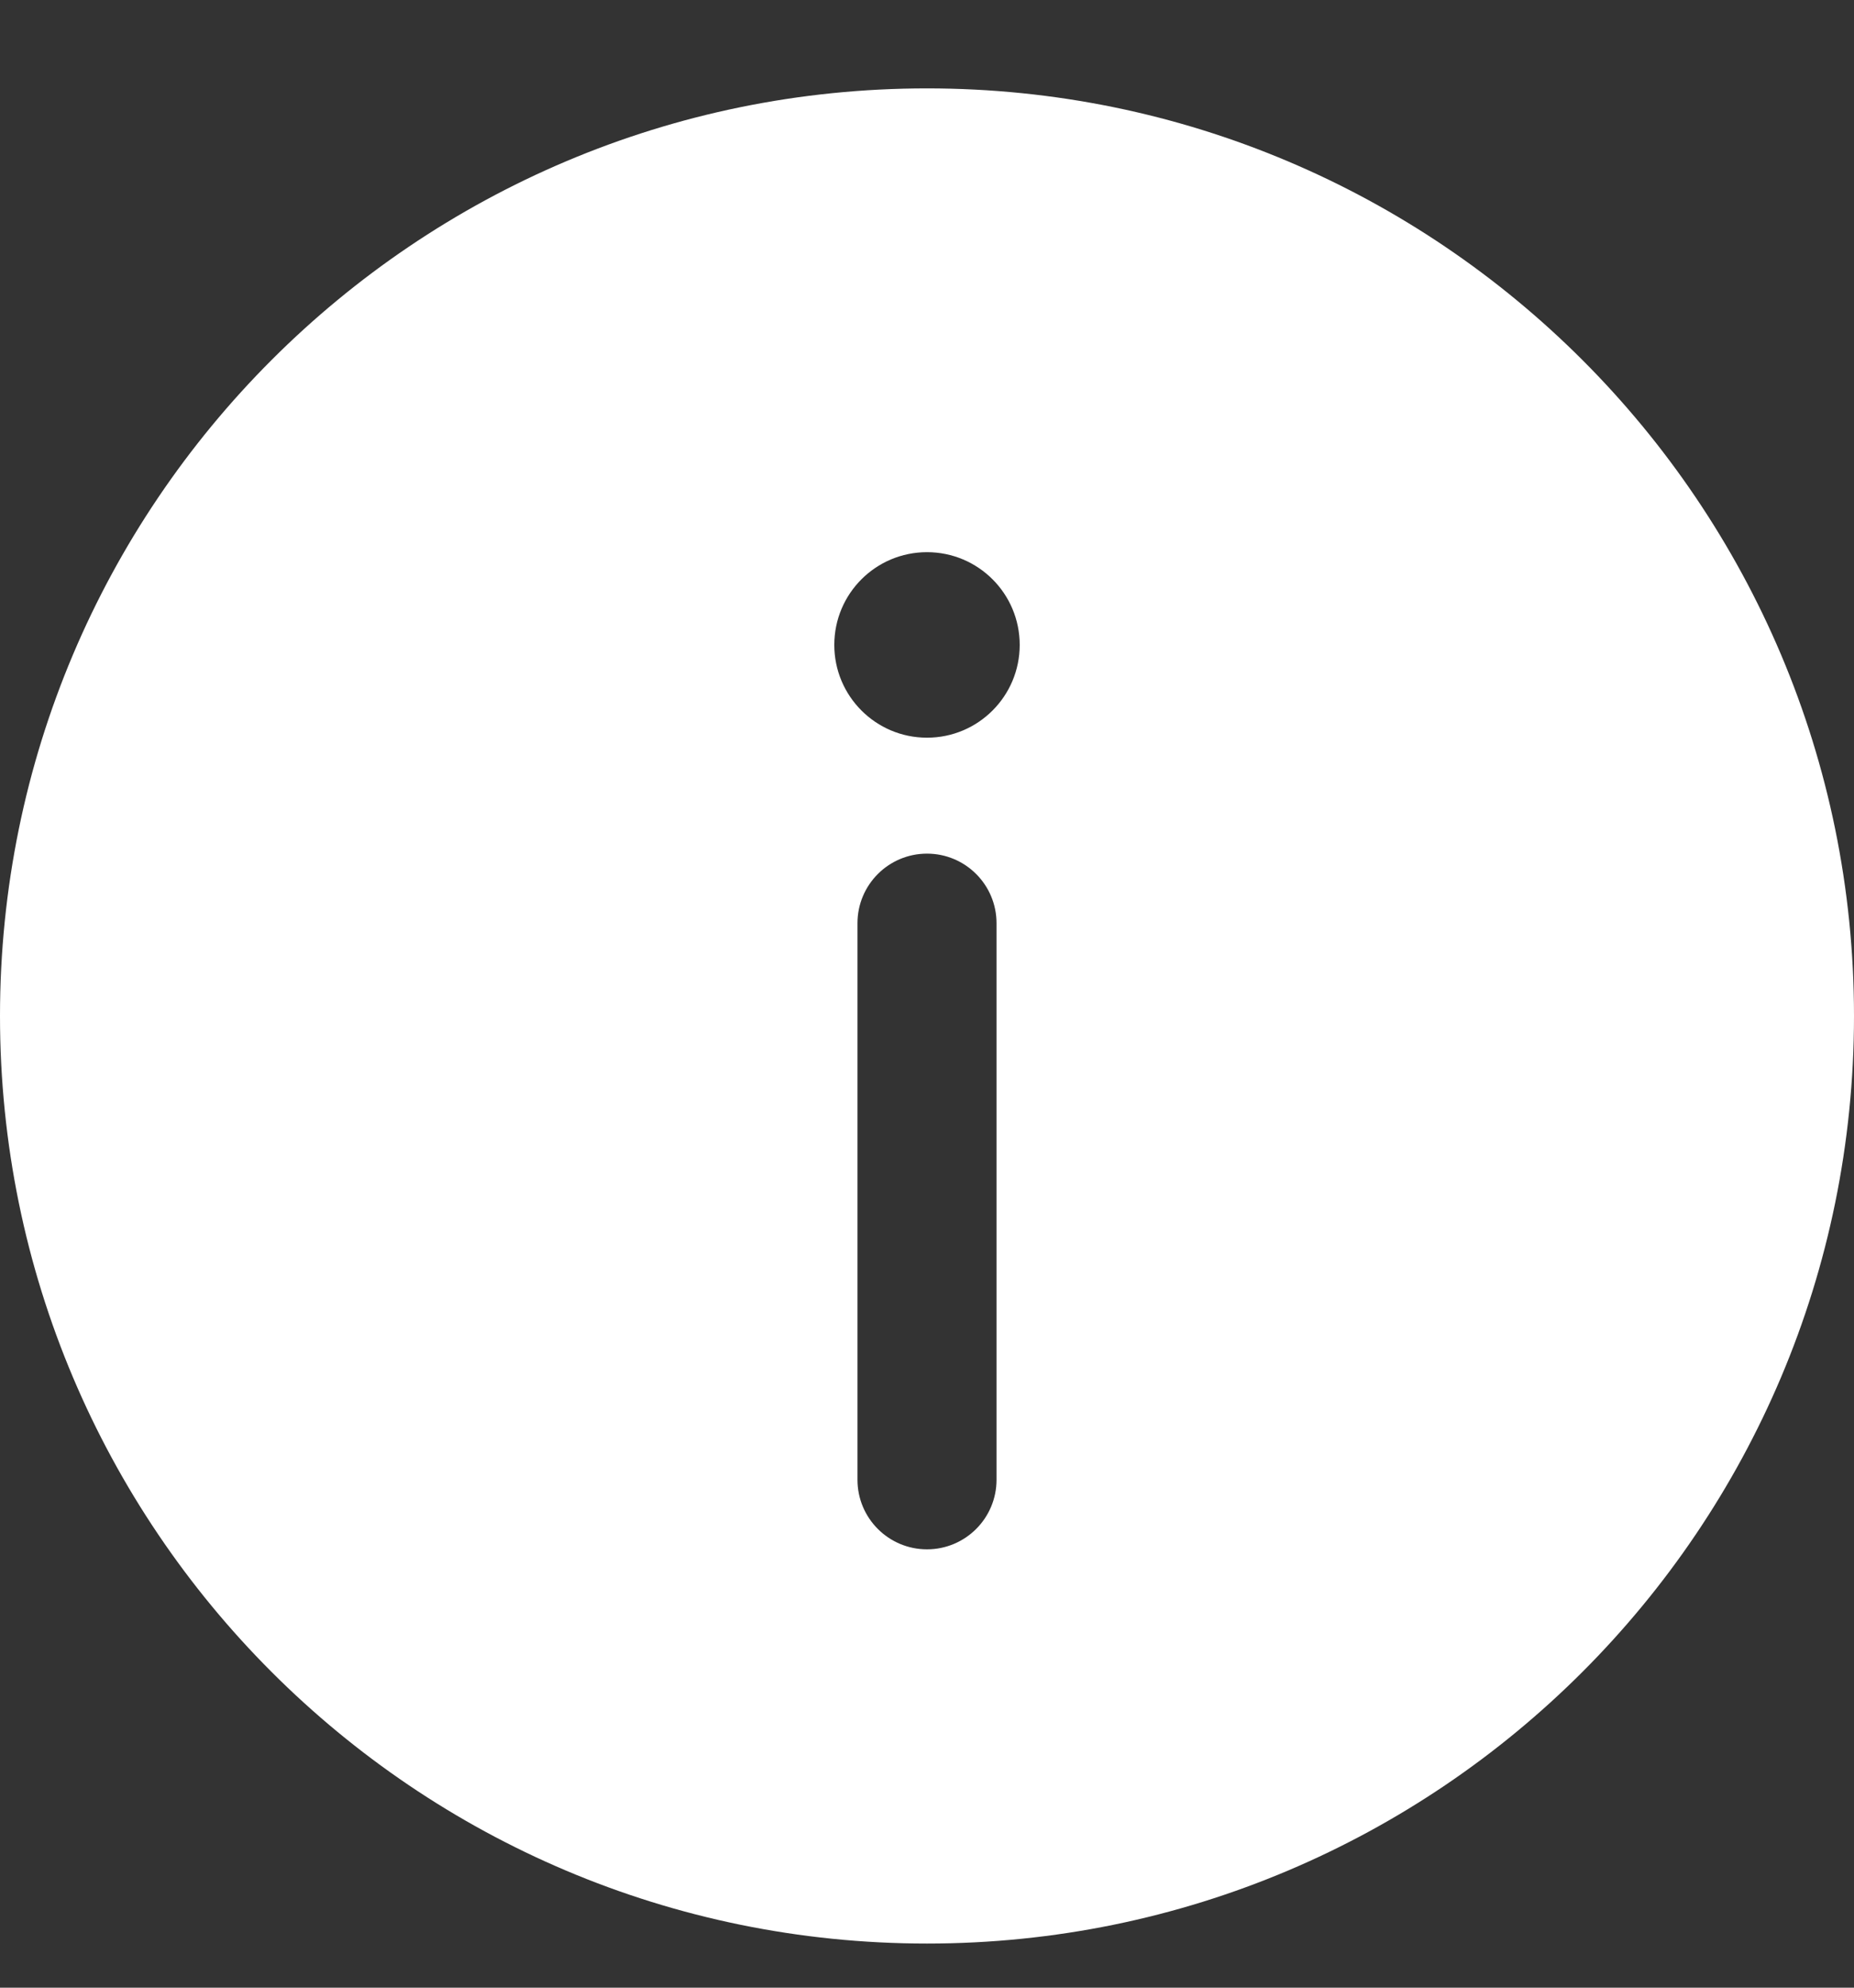 <svg width="14" height="15" viewBox="0 0 14 15" fill="none" xmlns="http://www.w3.org/2000/svg">
<rect x="0" y="0" width="14" height="15" fill="#333333" stroke="none"/>
<path id="Vector" fill-rule="evenodd" clip-rule="evenodd" d="M14 7.667C14 11.533 10.866 14.667 7 14.667C3.134 14.667 0 11.533 0 7.667C0 3.801 3.134 0.667 7 0.667C10.866 0.667 14 3.801 14 7.667ZM7 11.692C7.29 11.692 7.525 11.457 7.525 11.167V6.967C7.525 6.677 7.29 6.442 7 6.442C6.71 6.442 6.475 6.677 6.475 6.967V11.167C6.475 11.457 6.71 11.692 7 11.692ZM7 4.167C7.387 4.167 7.7 4.48 7.7 4.867C7.7 5.253 7.387 5.567 7 5.567C6.613 5.567 6.3 5.253 6.3 4.867C6.3 4.48 6.613 4.167 7 4.167Z" fill="white"/>
</svg>
